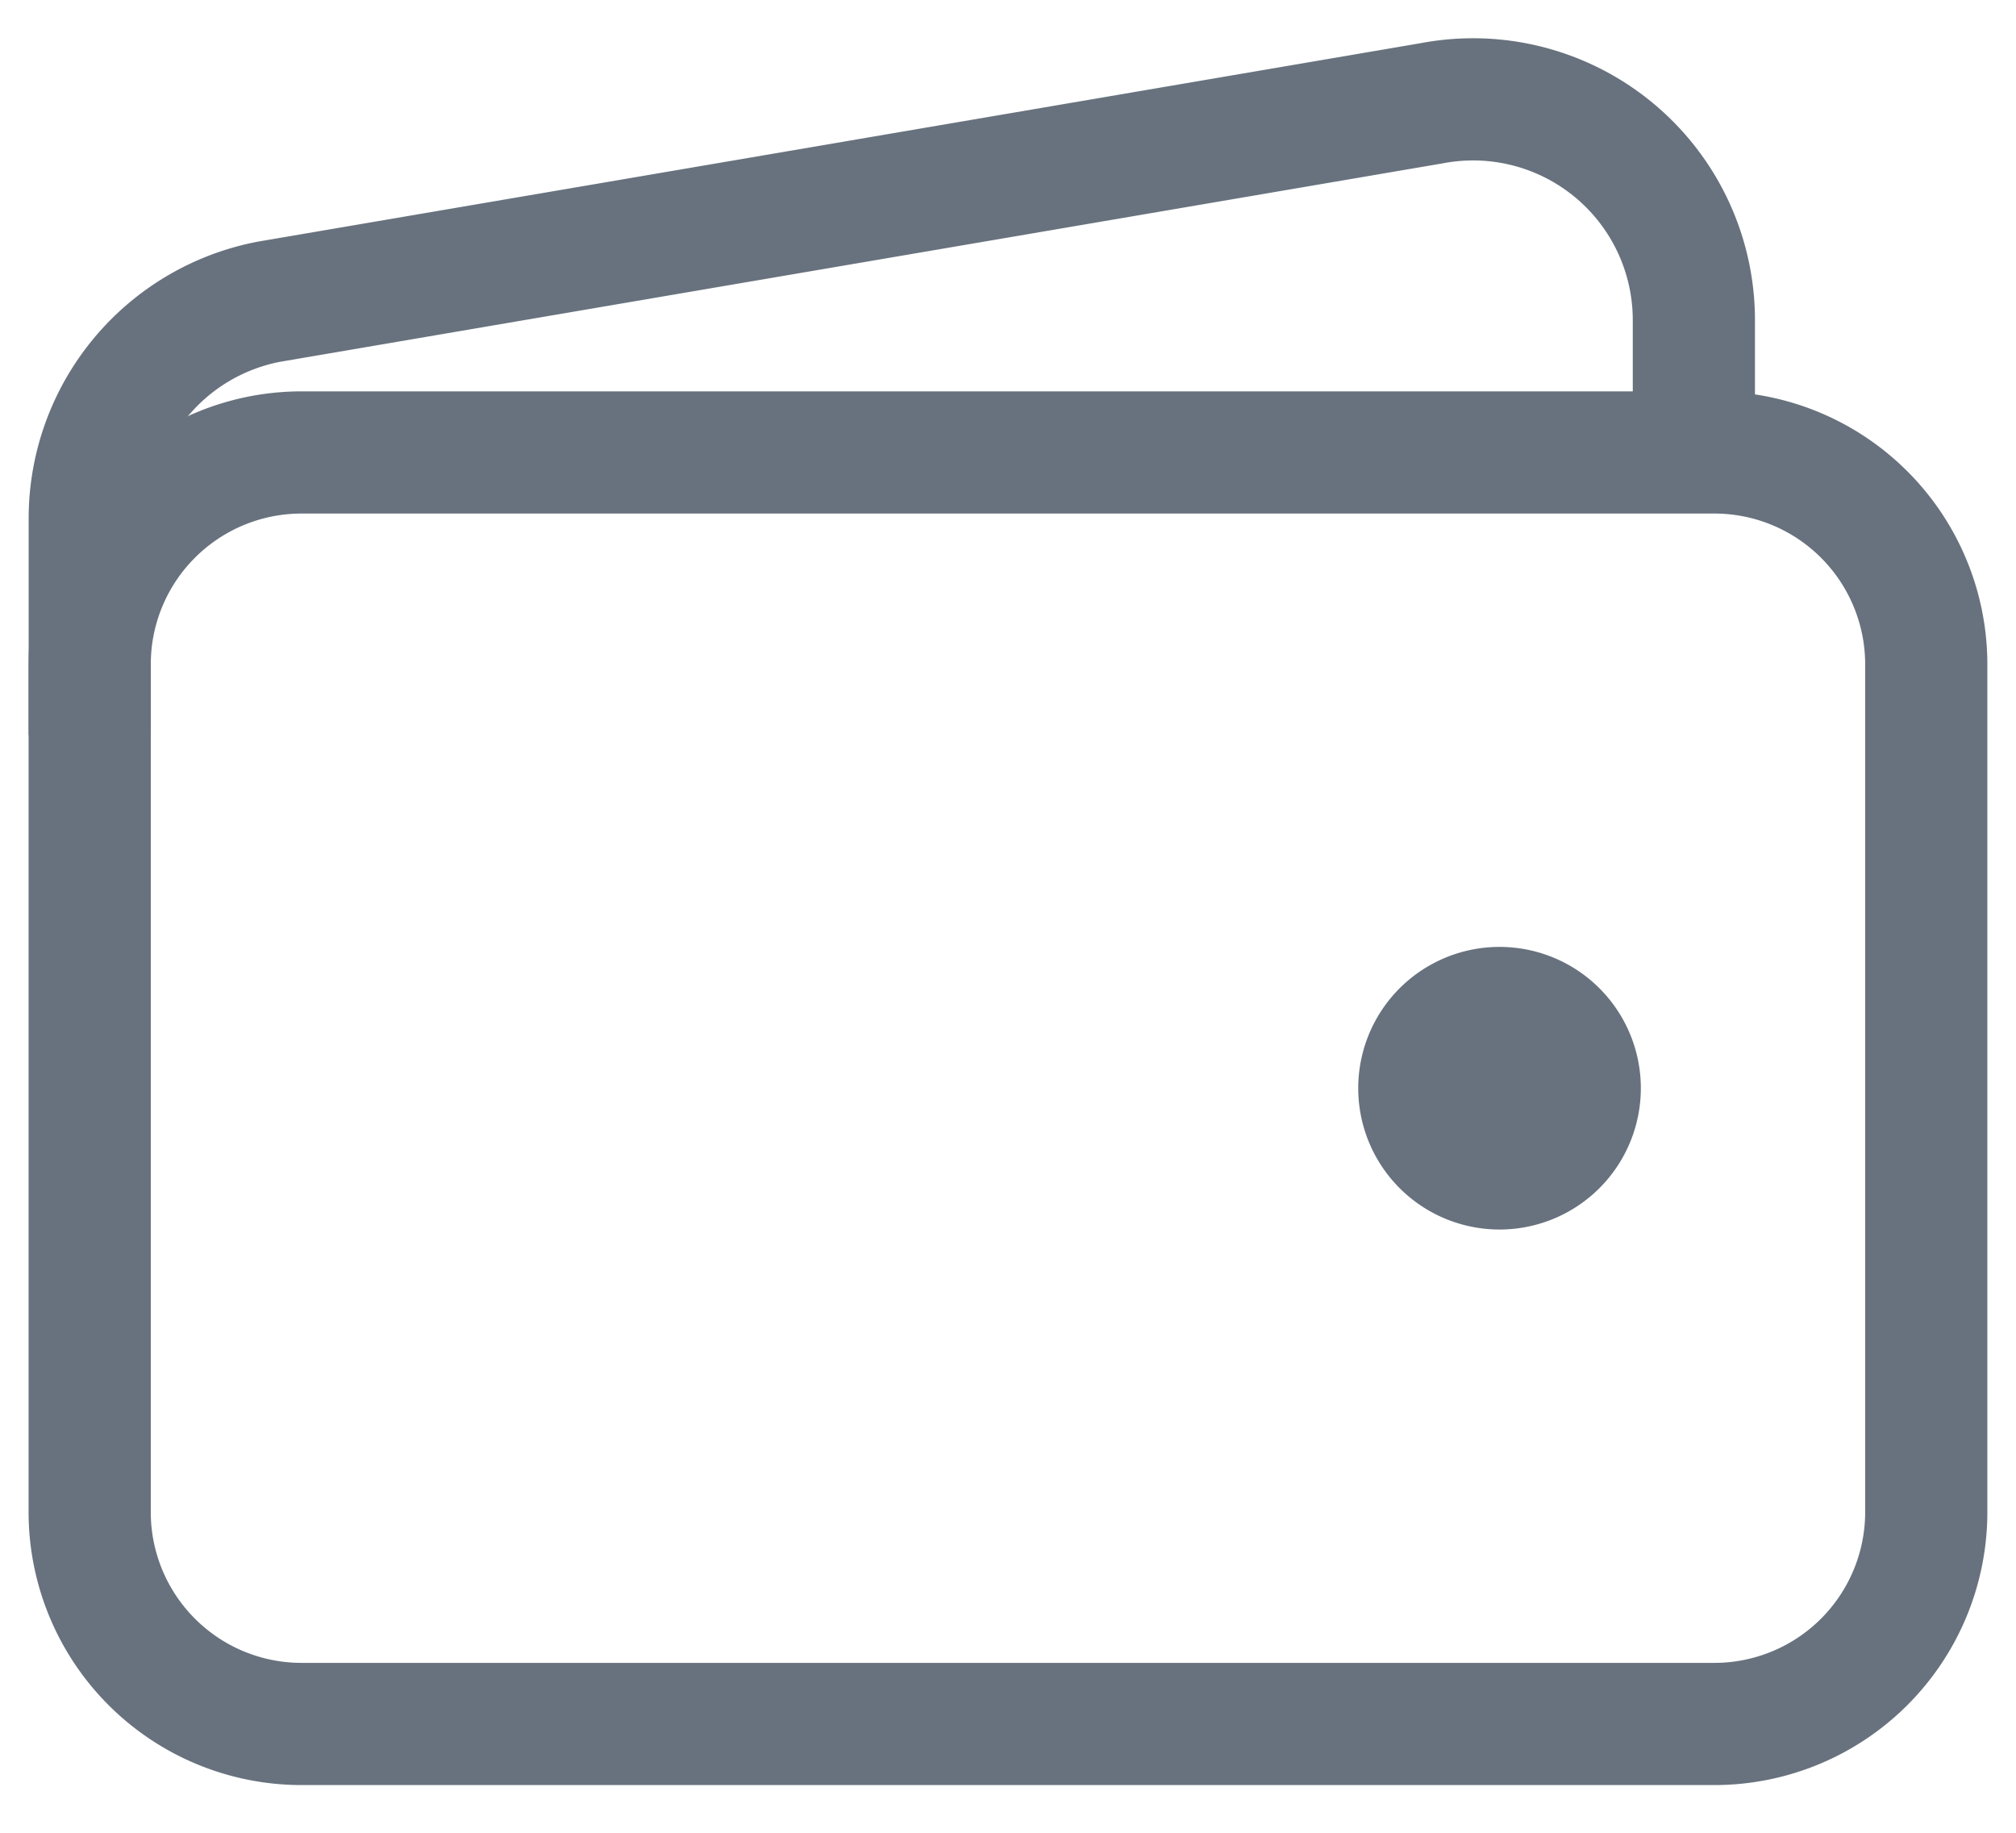 <svg width="33" height="30" fill="none" xmlns="http://www.w3.org/2000/svg"><path d="M28.063 7.406H4.938a3.469 3.469 0 00-3.47 3.469V24.75a3.469 3.469 0 003.47 3.469h23.125a3.469 3.469 0 003.468-3.469V10.875a3.469 3.469 0 00-3.468-3.469z" stroke="#68727E" stroke-width="2" stroke-linejoin="round"/><path d="M27.727 7.406V5.238a3.614 3.614 0 00-4.29-3.548L4.407 4.938A3.613 3.613 0 001.469 8.49v3.541" stroke="#68727E" stroke-width="2" stroke-linejoin="round"/><path d="M24.594 20.125a2.313 2.313 0 110-4.625 2.313 2.313 0 010 4.625z" fill="#68727E"/></svg>